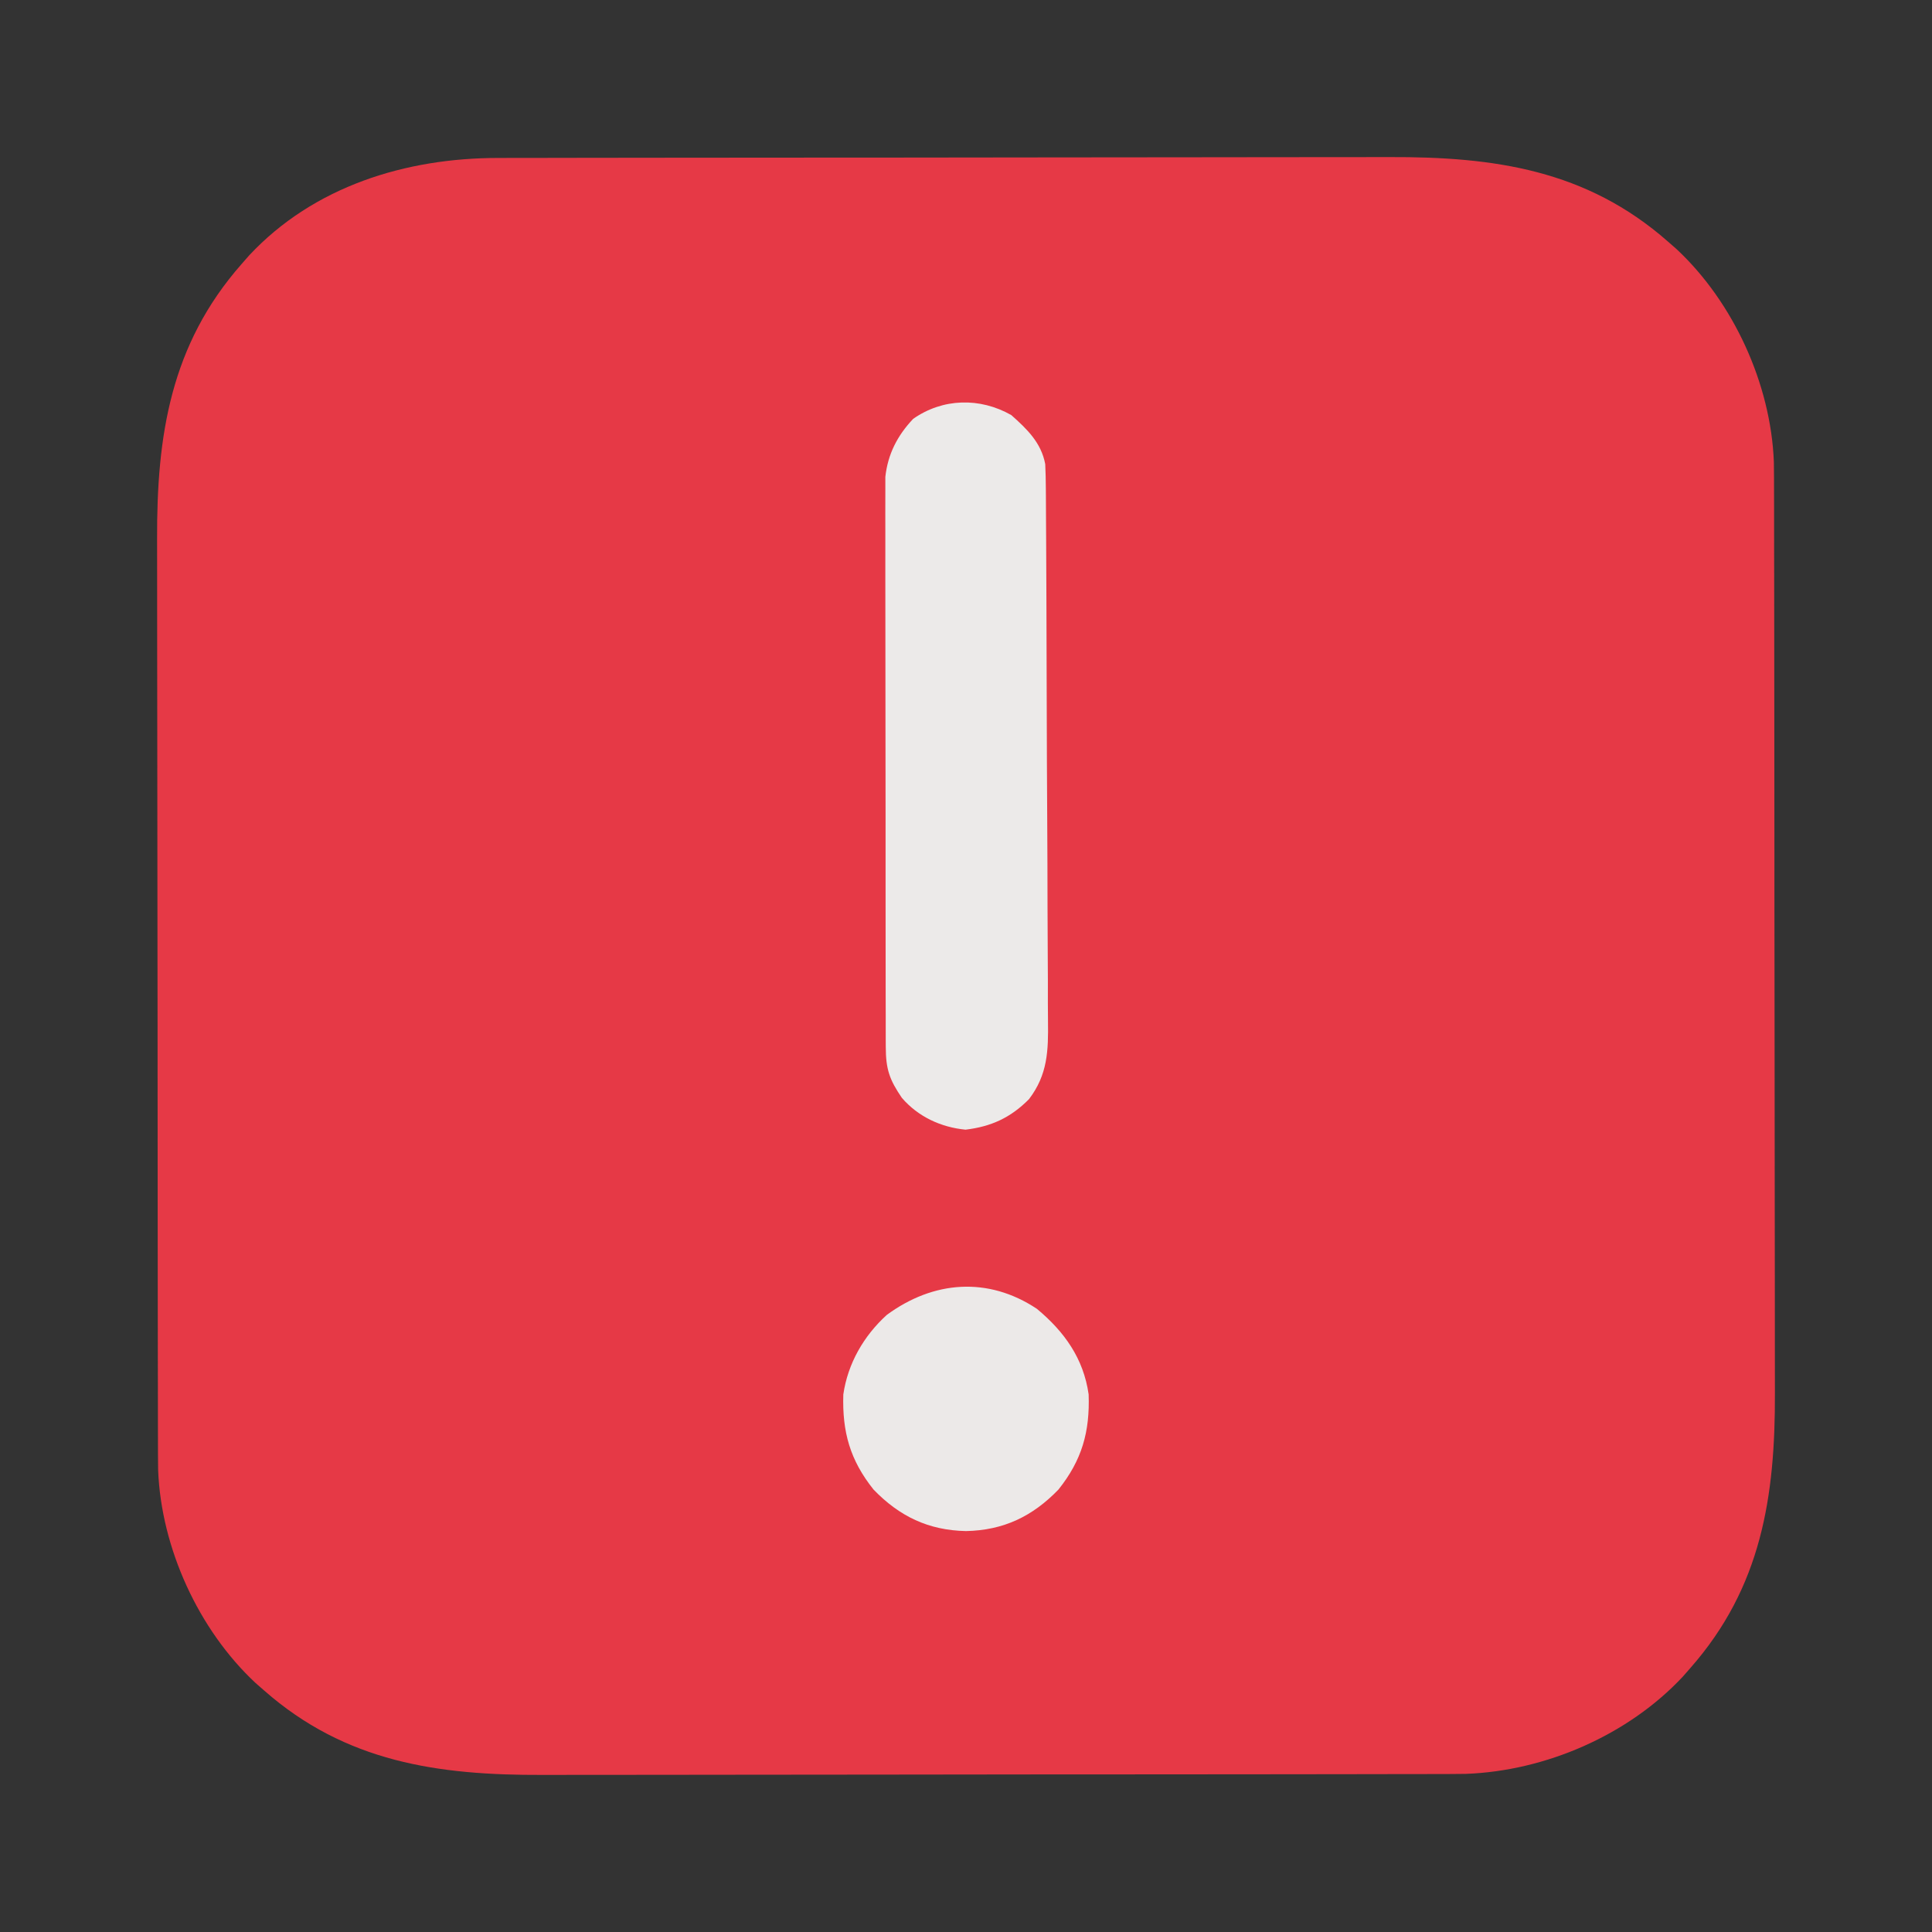 <?xml version="1.0" encoding="UTF-8"?>
<svg version="1.1" xmlns="http://www.w3.org/2000/svg" width="512" height="512">
<rect width="100%" height="100%" fill="#333333" stroke="none"/>
<path d="M0 0 C1.097 -0.003 2.195 -0.006 3.325 -0.009 C6.992 -0.018 10.659 -0.019 14.326 -0.021 C16.959 -0.025 19.593 -0.03 22.227 -0.036 C29.376 -0.049 36.525 -0.055 43.674 -0.06 C48.146 -0.063 52.617 -0.067 57.088 -0.071 C69.489 -0.083 81.889 -0.094 94.289 -0.097 C95.082 -0.097 95.875 -0.098 96.691 -0.098 C97.486 -0.098 98.28 -0.098 99.099 -0.098 C100.709 -0.099 102.318 -0.099 103.928 -0.1 C104.727 -0.1 105.525 -0.1 106.348 -0.1 C119.269 -0.104 132.19 -0.122 145.111 -0.145 C158.404 -0.169 171.696 -0.181 184.989 -0.182 C192.442 -0.183 199.894 -0.189 207.346 -0.207 C213.696 -0.223 220.045 -0.228 226.395 -0.22 C229.627 -0.216 232.859 -0.218 236.092 -0.231 C263.829 -0.332 288.299 3.136 309.902 22.14 C311.045 23.14 311.045 23.14 312.211 24.16 C327.305 38.261 337.191 59.915 337.996 80.546 C338.037 83.431 338.045 86.315 338.043 89.201 C338.047 90.859 338.047 90.859 338.052 92.55 C338.06 96.25 338.062 99.95 338.063 103.65 C338.068 106.305 338.073 108.96 338.078 111.614 C338.092 118.826 338.098 126.037 338.102 133.248 C338.105 137.757 338.109 142.266 338.114 146.775 C338.126 159.277 338.136 171.778 338.14 184.28 C338.14 185.079 338.14 185.878 338.14 186.702 C338.141 187.503 338.141 188.305 338.141 189.13 C338.141 190.754 338.142 192.377 338.142 194.001 C338.143 194.806 338.143 195.611 338.143 196.441 C338.147 209.473 338.164 222.504 338.188 235.536 C338.211 248.938 338.224 262.34 338.225 275.743 C338.226 283.258 338.232 290.774 338.25 298.289 C338.265 304.693 338.27 311.096 338.262 317.499 C338.258 320.76 338.261 324.02 338.273 327.281 C338.372 354.742 334.711 378.759 315.902 400.14 C314.902 401.283 314.902 401.283 313.883 402.449 C299.384 417.969 277.557 427.436 256.418 428.234 C253.546 428.275 250.676 428.283 247.804 428.281 C246.707 428.284 245.609 428.287 244.479 428.29 C240.812 428.299 237.145 428.3 233.479 428.302 C230.845 428.306 228.211 428.311 225.578 428.317 C218.428 428.33 211.279 428.336 204.13 428.341 C199.659 428.343 195.187 428.348 190.716 428.352 C178.316 428.364 165.915 428.375 153.515 428.378 C152.722 428.378 151.93 428.378 151.113 428.379 C150.318 428.379 149.524 428.379 148.705 428.379 C147.096 428.38 145.486 428.38 143.876 428.381 C143.078 428.381 142.279 428.381 141.456 428.381 C128.535 428.385 115.614 428.403 102.693 428.426 C89.4 428.45 76.108 428.462 62.815 428.463 C55.363 428.464 47.91 428.47 40.458 428.488 C34.108 428.504 27.759 428.509 21.41 428.5 C18.177 428.497 14.945 428.499 11.712 428.512 C-16.024 428.613 -40.494 425.144 -62.098 406.14 C-62.86 405.474 -63.622 404.808 -64.406 404.121 C-79.501 390.02 -89.387 368.366 -90.192 347.735 C-90.233 344.85 -90.241 341.966 -90.238 339.08 C-90.241 337.975 -90.244 336.869 -90.247 335.73 C-90.256 332.031 -90.258 328.331 -90.259 324.631 C-90.264 321.976 -90.269 319.321 -90.274 316.666 C-90.288 309.455 -90.294 302.244 -90.298 295.033 C-90.301 290.524 -90.305 286.015 -90.31 281.506 C-90.322 269.004 -90.332 256.503 -90.335 244.001 C-90.336 243.202 -90.336 242.402 -90.336 241.579 C-90.336 240.778 -90.337 239.976 -90.337 239.151 C-90.337 237.527 -90.338 235.904 -90.338 234.28 C-90.338 233.475 -90.339 232.67 -90.339 231.84 C-90.343 218.808 -90.36 205.777 -90.383 192.745 C-90.407 179.343 -90.42 165.94 -90.421 152.538 C-90.422 145.023 -90.427 137.507 -90.446 129.991 C-90.461 123.588 -90.466 117.185 -90.458 110.782 C-90.454 107.521 -90.456 104.26 -90.469 101 C-90.568 73.539 -86.906 49.522 -68.098 28.14 C-67.431 27.379 -66.765 26.617 -66.078 25.832 C-48.95 7.496 -24.526 -0.021 0 0 Z " fill="#E63946" transform="translate(132.098,41.86)"/>
<path d="M0 0 C4.232 3.751 7.931 7.339 9 13 C9.102 15.176 9.148 17.354 9.161 19.533 C9.166 20.187 9.171 20.842 9.176 21.516 C9.192 23.708 9.2 25.899 9.209 28.091 C9.218 29.663 9.228 31.235 9.238 32.807 C9.27 37.969 9.29 43.131 9.309 48.293 C9.314 49.611 9.314 49.611 9.319 50.957 C9.349 59.25 9.376 67.544 9.393 75.838 C9.415 86.435 9.457 97.032 9.526 107.629 C9.574 115.087 9.598 122.544 9.605 130.002 C9.61 134.453 9.625 138.903 9.665 143.354 C9.702 147.545 9.71 151.734 9.697 155.925 C9.697 157.458 9.707 158.991 9.729 160.524 C9.833 168.432 9.664 174.778 4.691 181.292 C-0.178 186.211 -5.331 188.56 -12.125 189.375 C-18.631 188.745 -24.683 185.957 -29 180.938 C-32.276 176.126 -33.25 173.36 -33.261 167.454 C-33.265 166.798 -33.268 166.142 -33.272 165.466 C-33.283 163.27 -33.279 161.074 -33.275 158.878 C-33.279 157.302 -33.284 155.727 -33.29 154.151 C-33.304 149.872 -33.304 145.593 -33.302 141.314 C-33.301 137.741 -33.305 134.167 -33.31 130.594 C-33.321 122.161 -33.322 113.729 -33.316 105.296 C-33.31 96.602 -33.322 87.908 -33.343 79.213 C-33.361 71.746 -33.367 64.278 -33.364 56.81 C-33.362 52.352 -33.364 47.893 -33.378 43.434 C-33.391 39.239 -33.389 35.044 -33.376 30.849 C-33.374 29.312 -33.376 27.775 -33.385 26.238 C-33.395 24.134 -33.387 22.031 -33.374 19.927 C-33.374 18.751 -33.375 17.576 -33.375 16.365 C-32.701 10.319 -30.195 5.442 -26 1 C-18.159 -4.489 -8.307 -4.724 0 0 Z " fill="#ECEAE9" transform="translate(268,110)"/>
<path d="M0 0 C7.288 6.048 12.37 13.166 13.719 22.68 C14.065 32.636 11.933 40.122 5.719 47.902 C-1.149 55.01 -8.843 58.704 -18.781 58.902 C-28.72 58.704 -36.413 55.01 -43.281 47.902 C-49.499 40.117 -51.607 32.645 -51.293 22.688 C-50.107 14.498 -45.885 7.172 -39.773 1.617 C-27.457 -7.439 -12.969 -8.616 0 0 Z " fill="#ECE9E8" transform="translate(274.781,346.848)"/>
</svg>
